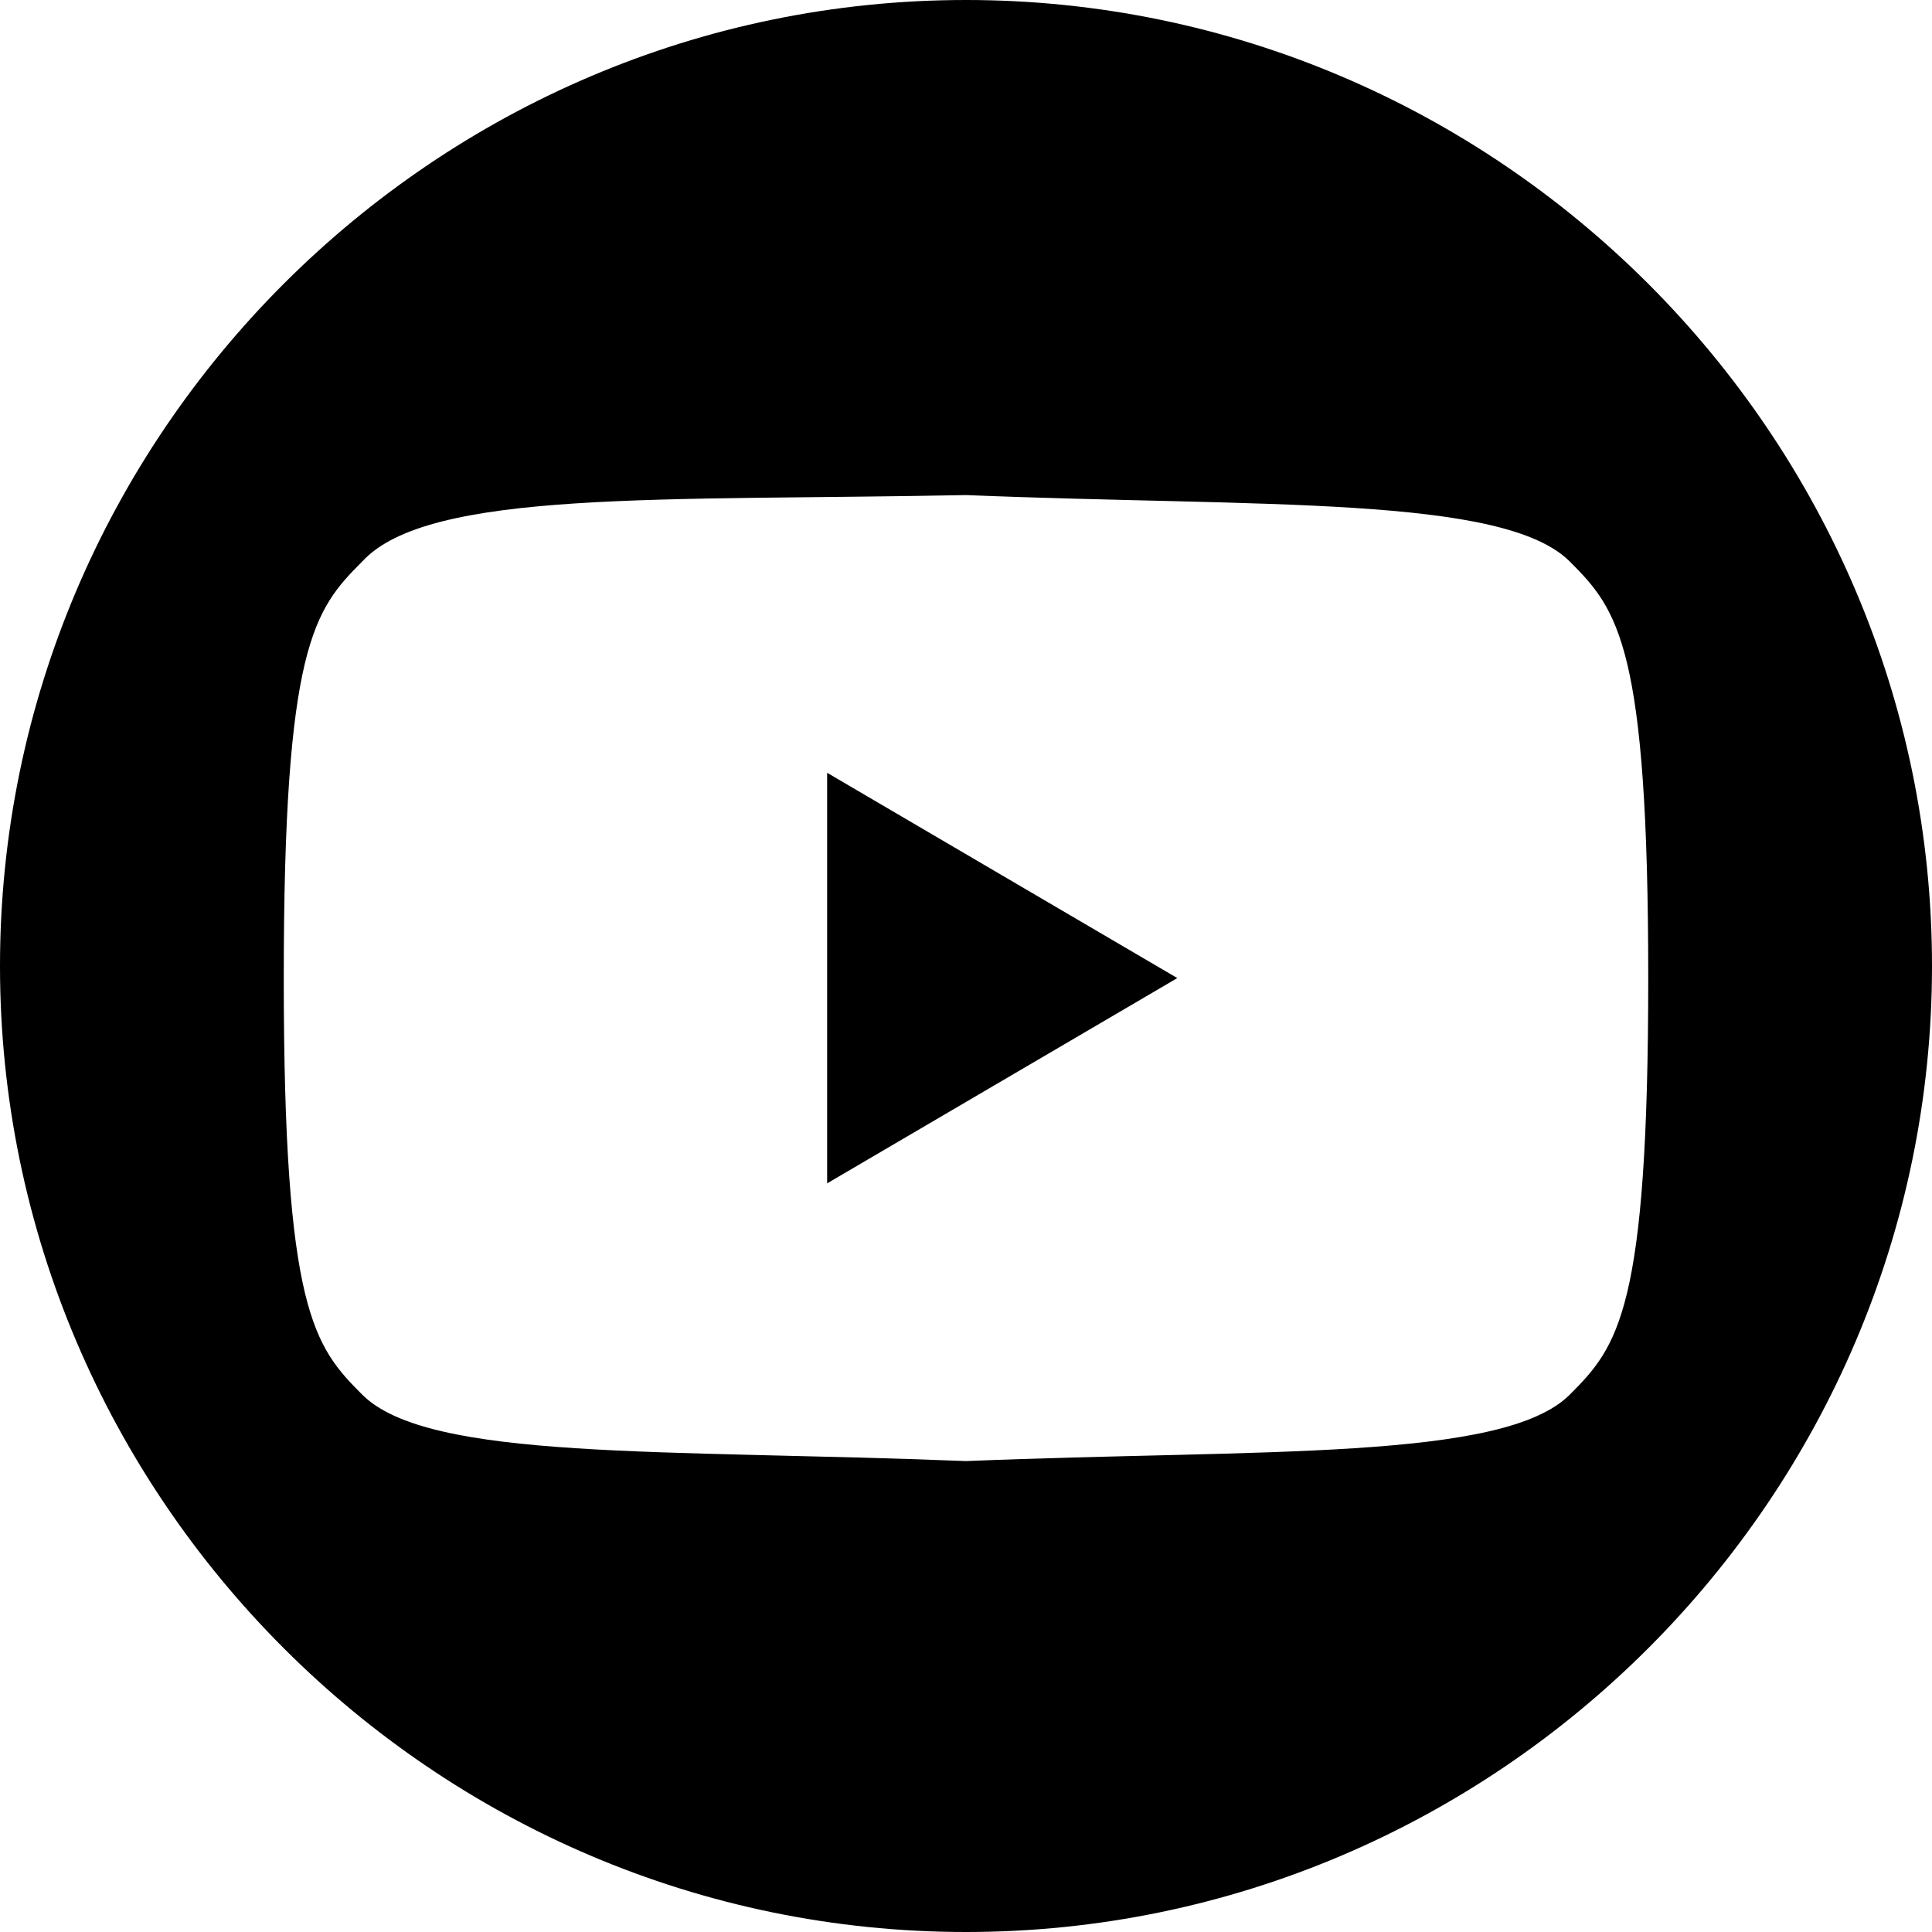<?xml version="1.0" encoding="utf-8"?>
<!-- Generator: Adobe Illustrator 21.0.0, SVG Export Plug-In . SVG Version: 6.00 Build 0)  -->
<svg version="1.1" id="Layer_1" xmlns="http://www.w3.org/2000/svg" xmlns:xlink="http://www.w3.org/1999/xlink" x="0px" y="0px"
	 viewBox="0 0 32 32" style="enable-background:new 0 0 32 32;" xml:space="preserve">
<g>
	<path d="M16,0C7.2,0,0,7.2,0,16s7.2,16,16,16c8.8,0,16-7.2,16-16S24.8,0,16,0z M26,23.1c-1.1,1.1-5.1,0.9-10,1.1
		c-5-0.2-8.9,0-10-1.1c-0.8-0.8-1.3-1.4-1.3-6.9c0-5.5,0.5-6.1,1.3-6.9C7.1,8.1,11,8.3,16,8.2c4.9,0.2,8.9,0,10,1.1
		c0.8,0.8,1.3,1.4,1.3,6.9C27.3,21.7,26.8,22.3,26,23.1z"/>
	<polygon points="19.5,16.2 13.7,12.8 13.7,19.6 	"/>
</g>
</svg>
